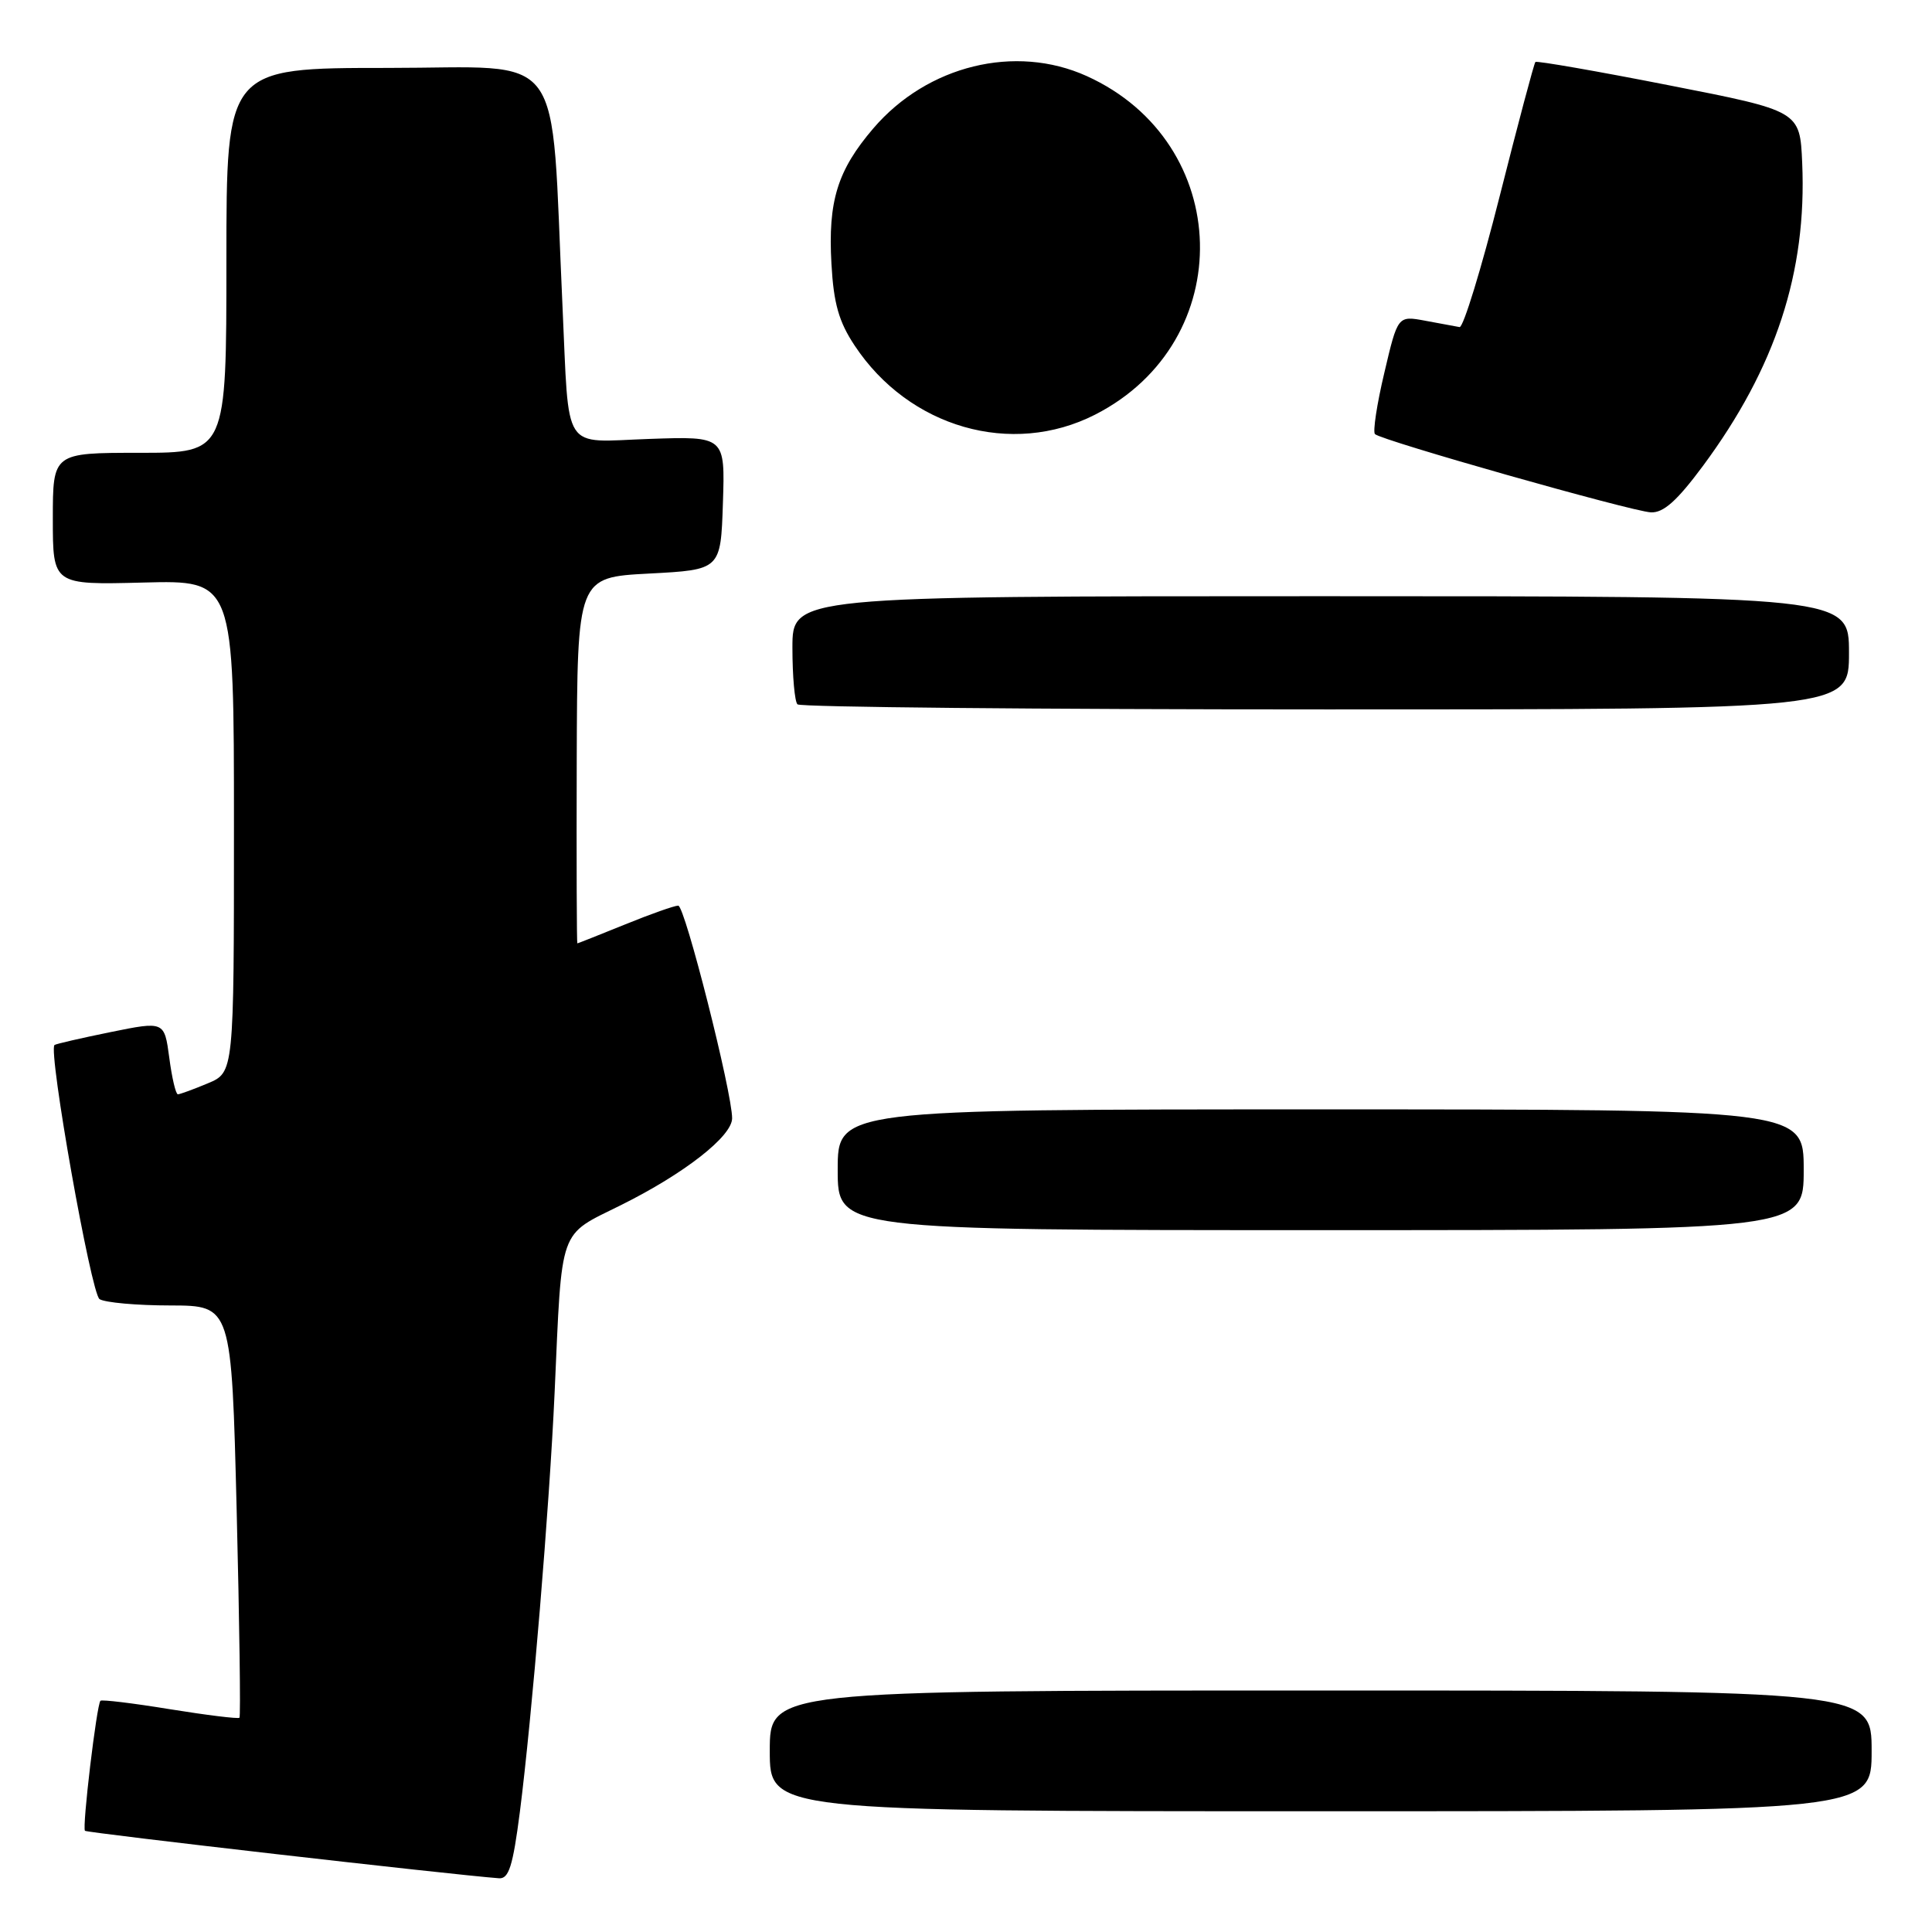 <?xml version="1.0" encoding="UTF-8" standalone="no"?>
<!DOCTYPE svg PUBLIC "-//W3C//DTD SVG 1.1//EN" "http://www.w3.org/Graphics/SVG/1.1/DTD/svg11.dtd" >
<svg xmlns="http://www.w3.org/2000/svg" xmlns:xlink="http://www.w3.org/1999/xlink" version="1.1" viewBox="0 0 256 256">
 <g >
 <path fill="currentColor"
d=" M 68.88 240.13 C 70.49 227.51 72.80 199.74 73.49 184.50 C 74.49 162.27 73.94 163.83 82.29 159.68 C 90.68 155.51 97.00 150.57 97.01 148.18 C 97.02 144.78 90.75 120.00 89.87 120.00 C 89.37 120.00 86.19 121.12 82.81 122.50 C 79.42 123.87 76.59 125.00 76.50 125.00 C 76.42 125.00 76.38 114.09 76.42 100.75 C 76.50 76.50 76.50 76.50 86.00 76.00 C 95.50 75.50 95.50 75.50 95.79 66.66 C 96.08 57.81 96.08 57.81 86.04 58.16 C 74.32 58.56 75.45 60.30 74.53 40.50 C 72.92 5.73 75.32 9.00 51.37 9.00 C 30.00 9.00 30.00 9.00 30.00 34.50 C 30.00 60.00 30.00 60.00 18.50 60.00 C 7.00 60.00 7.00 60.00 7.00 68.75 C 7.00 77.50 7.00 77.50 19.00 77.19 C 31.00 76.88 31.00 76.88 31.00 109.49 C 31.00 142.10 31.00 142.10 27.53 143.55 C 25.62 144.35 23.84 145.00 23.57 145.00 C 23.29 145.00 22.78 142.82 22.43 140.15 C 21.78 135.31 21.78 135.31 14.64 136.76 C 10.71 137.56 7.37 138.33 7.22 138.47 C 6.36 139.25 12.07 171.43 13.19 172.14 C 13.91 172.60 18.14 172.98 22.59 172.98 C 30.68 173.00 30.68 173.00 31.36 200.15 C 31.73 215.08 31.90 227.44 31.73 227.61 C 31.56 227.78 27.42 227.27 22.52 226.48 C 17.63 225.68 13.48 225.18 13.31 225.36 C 12.81 225.86 10.86 242.20 11.26 242.59 C 11.54 242.87 59.84 248.41 66.12 248.88 C 67.42 248.98 67.96 247.27 68.88 240.13 Z  M 248.00 232.00 C 248.00 224.00 248.00 224.00 175.00 224.00 C 102.00 224.00 102.00 224.00 102.00 232.00 C 102.00 240.00 102.00 240.00 175.00 240.00 C 248.00 240.00 248.00 240.00 248.00 232.00 Z  M 239.00 155.00 C 239.00 147.00 239.00 147.00 175.00 147.00 C 111.00 147.00 111.00 147.00 111.00 155.00 C 111.00 163.00 111.00 163.00 175.00 163.00 C 239.00 163.00 239.00 163.00 239.00 155.00 Z  M 245.00 86.50 C 245.00 79.00 245.00 79.00 175.00 79.00 C 105.00 79.00 105.00 79.00 105.00 85.83 C 105.00 89.59 105.30 92.97 105.67 93.33 C 106.03 93.70 137.53 94.00 175.67 94.00 C 245.00 94.00 245.00 94.00 245.00 86.50 Z  M 225.64 61.75 C 235.28 48.73 239.43 36.07 238.80 21.58 C 238.50 14.70 238.50 14.70 221.14 11.30 C 211.59 9.42 203.63 8.04 203.45 8.21 C 203.27 8.39 201.14 16.41 198.71 26.02 C 196.28 35.63 193.89 43.43 193.40 43.34 C 192.90 43.25 190.86 42.87 188.86 42.50 C 185.21 41.82 185.21 41.82 183.43 49.40 C 182.44 53.56 181.89 57.22 182.19 57.52 C 183.03 58.36 216.18 67.76 218.75 67.89 C 220.42 67.97 222.21 66.37 225.64 61.75 Z  M 145.11 54.94 C 164.14 45.24 163.48 18.90 144.00 10.08 C 134.54 5.80 122.87 8.66 115.72 17.01 C 110.96 22.57 109.70 26.66 110.17 34.95 C 110.46 40.21 111.15 42.63 113.24 45.78 C 120.44 56.67 134.05 60.58 145.11 54.94 Z "/>
</g>
</svg>